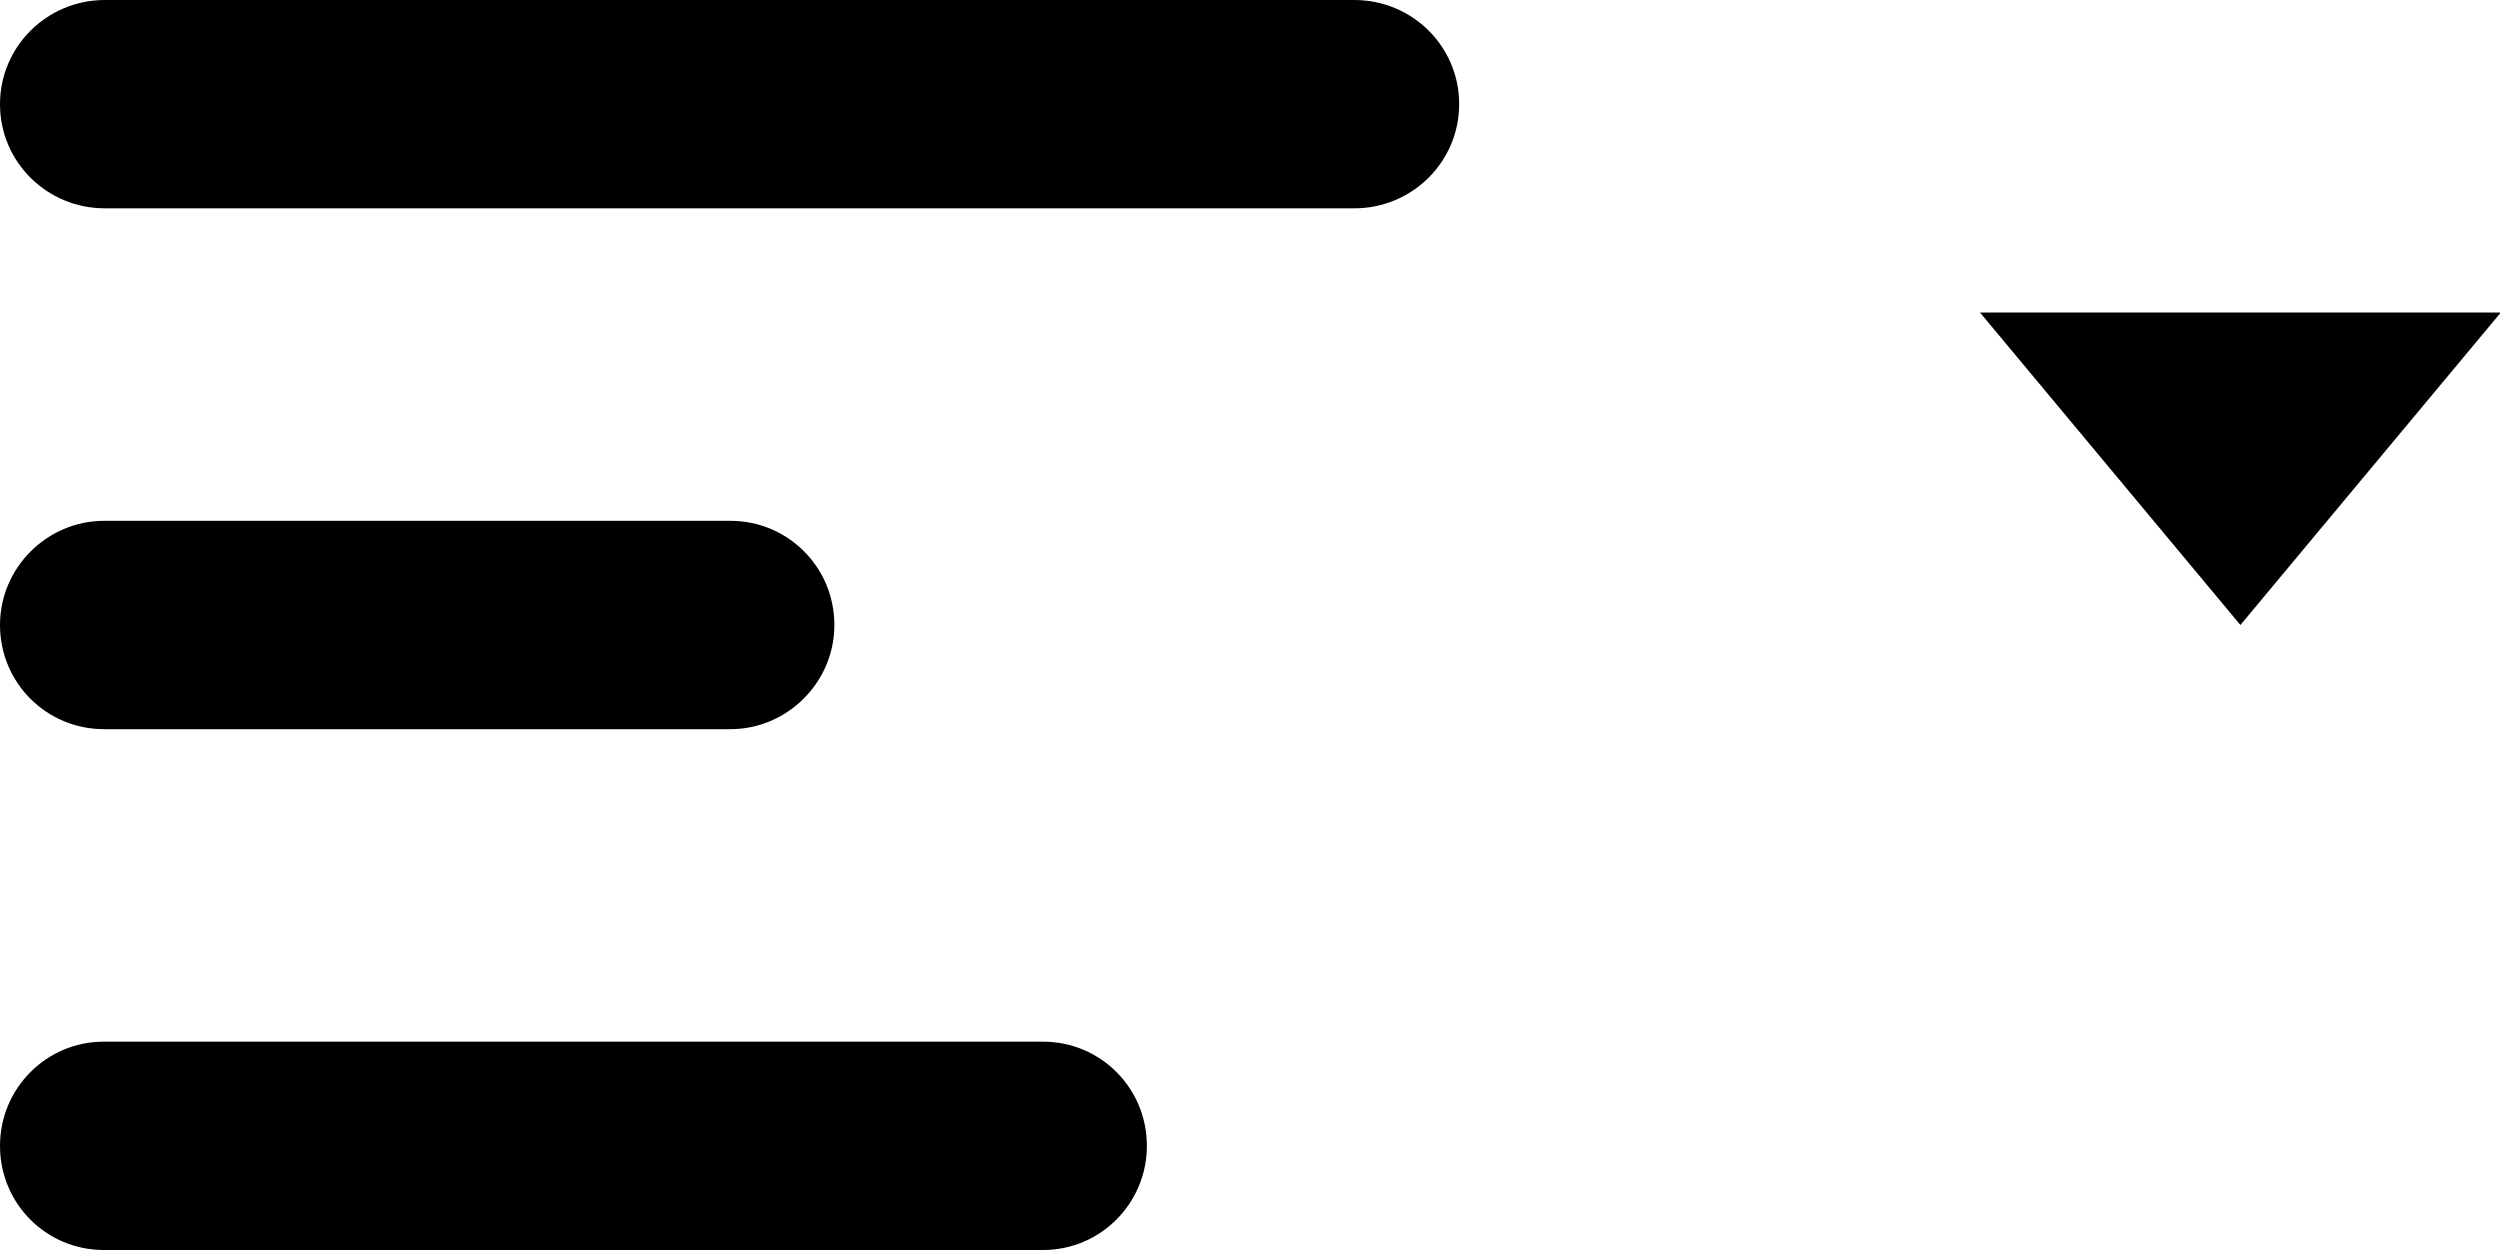 <?xml version="1.0" encoding="UTF-8" standalone="no"?>
<svg width="24px" height="12px" viewBox="0 0 24 12" version="1.1" xmlns="http://www.w3.org/2000/svg" xmlns:xlink="http://www.w3.org/1999/xlink">
    <!-- Generator: sketchtool 3.7.2 (28276) - http://www.bohemiancoding.com/sketch -->
    <title>9B4D415D-870C-4348-B47E-DD44AC492B0B</title>
    <desc>Created with sketchtool.</desc>
    <defs></defs>
    <g id="Icons" stroke="none" stroke-width="1" fill="none" fill-rule="evenodd">
        <g id="Style-guide---Desktop---Icons-2" transform="translate(-214, -1435)" fill="#000000">
            <g id="icon-hamburger" transform="translate(214, 1435)">
                <path d="M0,11 C0,10.448 0.445,10 0.996,10 L10.014,10 C10.564,10 11.01,10.444 11.01,11 C11.01,11.552 10.565,12 10.014,12 L0.996,12 C0.446,12 0,11.556 0,11 Z M0,6 C0,5.448 0.454,5 0.998,5 L7.012,5 C7.563,5 8.01,5.444 8.01,6 C8.01,6.552 7.556,7 7.012,7 L0.998,7 C0.447,7 0,6.556 0,6 Z M0,1 C0,0.448 0.45,0 1.007,0 L13.001,0 C13.557,0 14.008,0.444 14.008,1 C14.008,1.552 13.558,2 13.001,2 L1.007,2 C0.451,2 0,1.556 0,1 Z M19.008,3 L24.008,3 L21.508,6 L19.008,3 Z" id="icon-menu"></path>
            </g>
        </g>
    </g>
</svg>